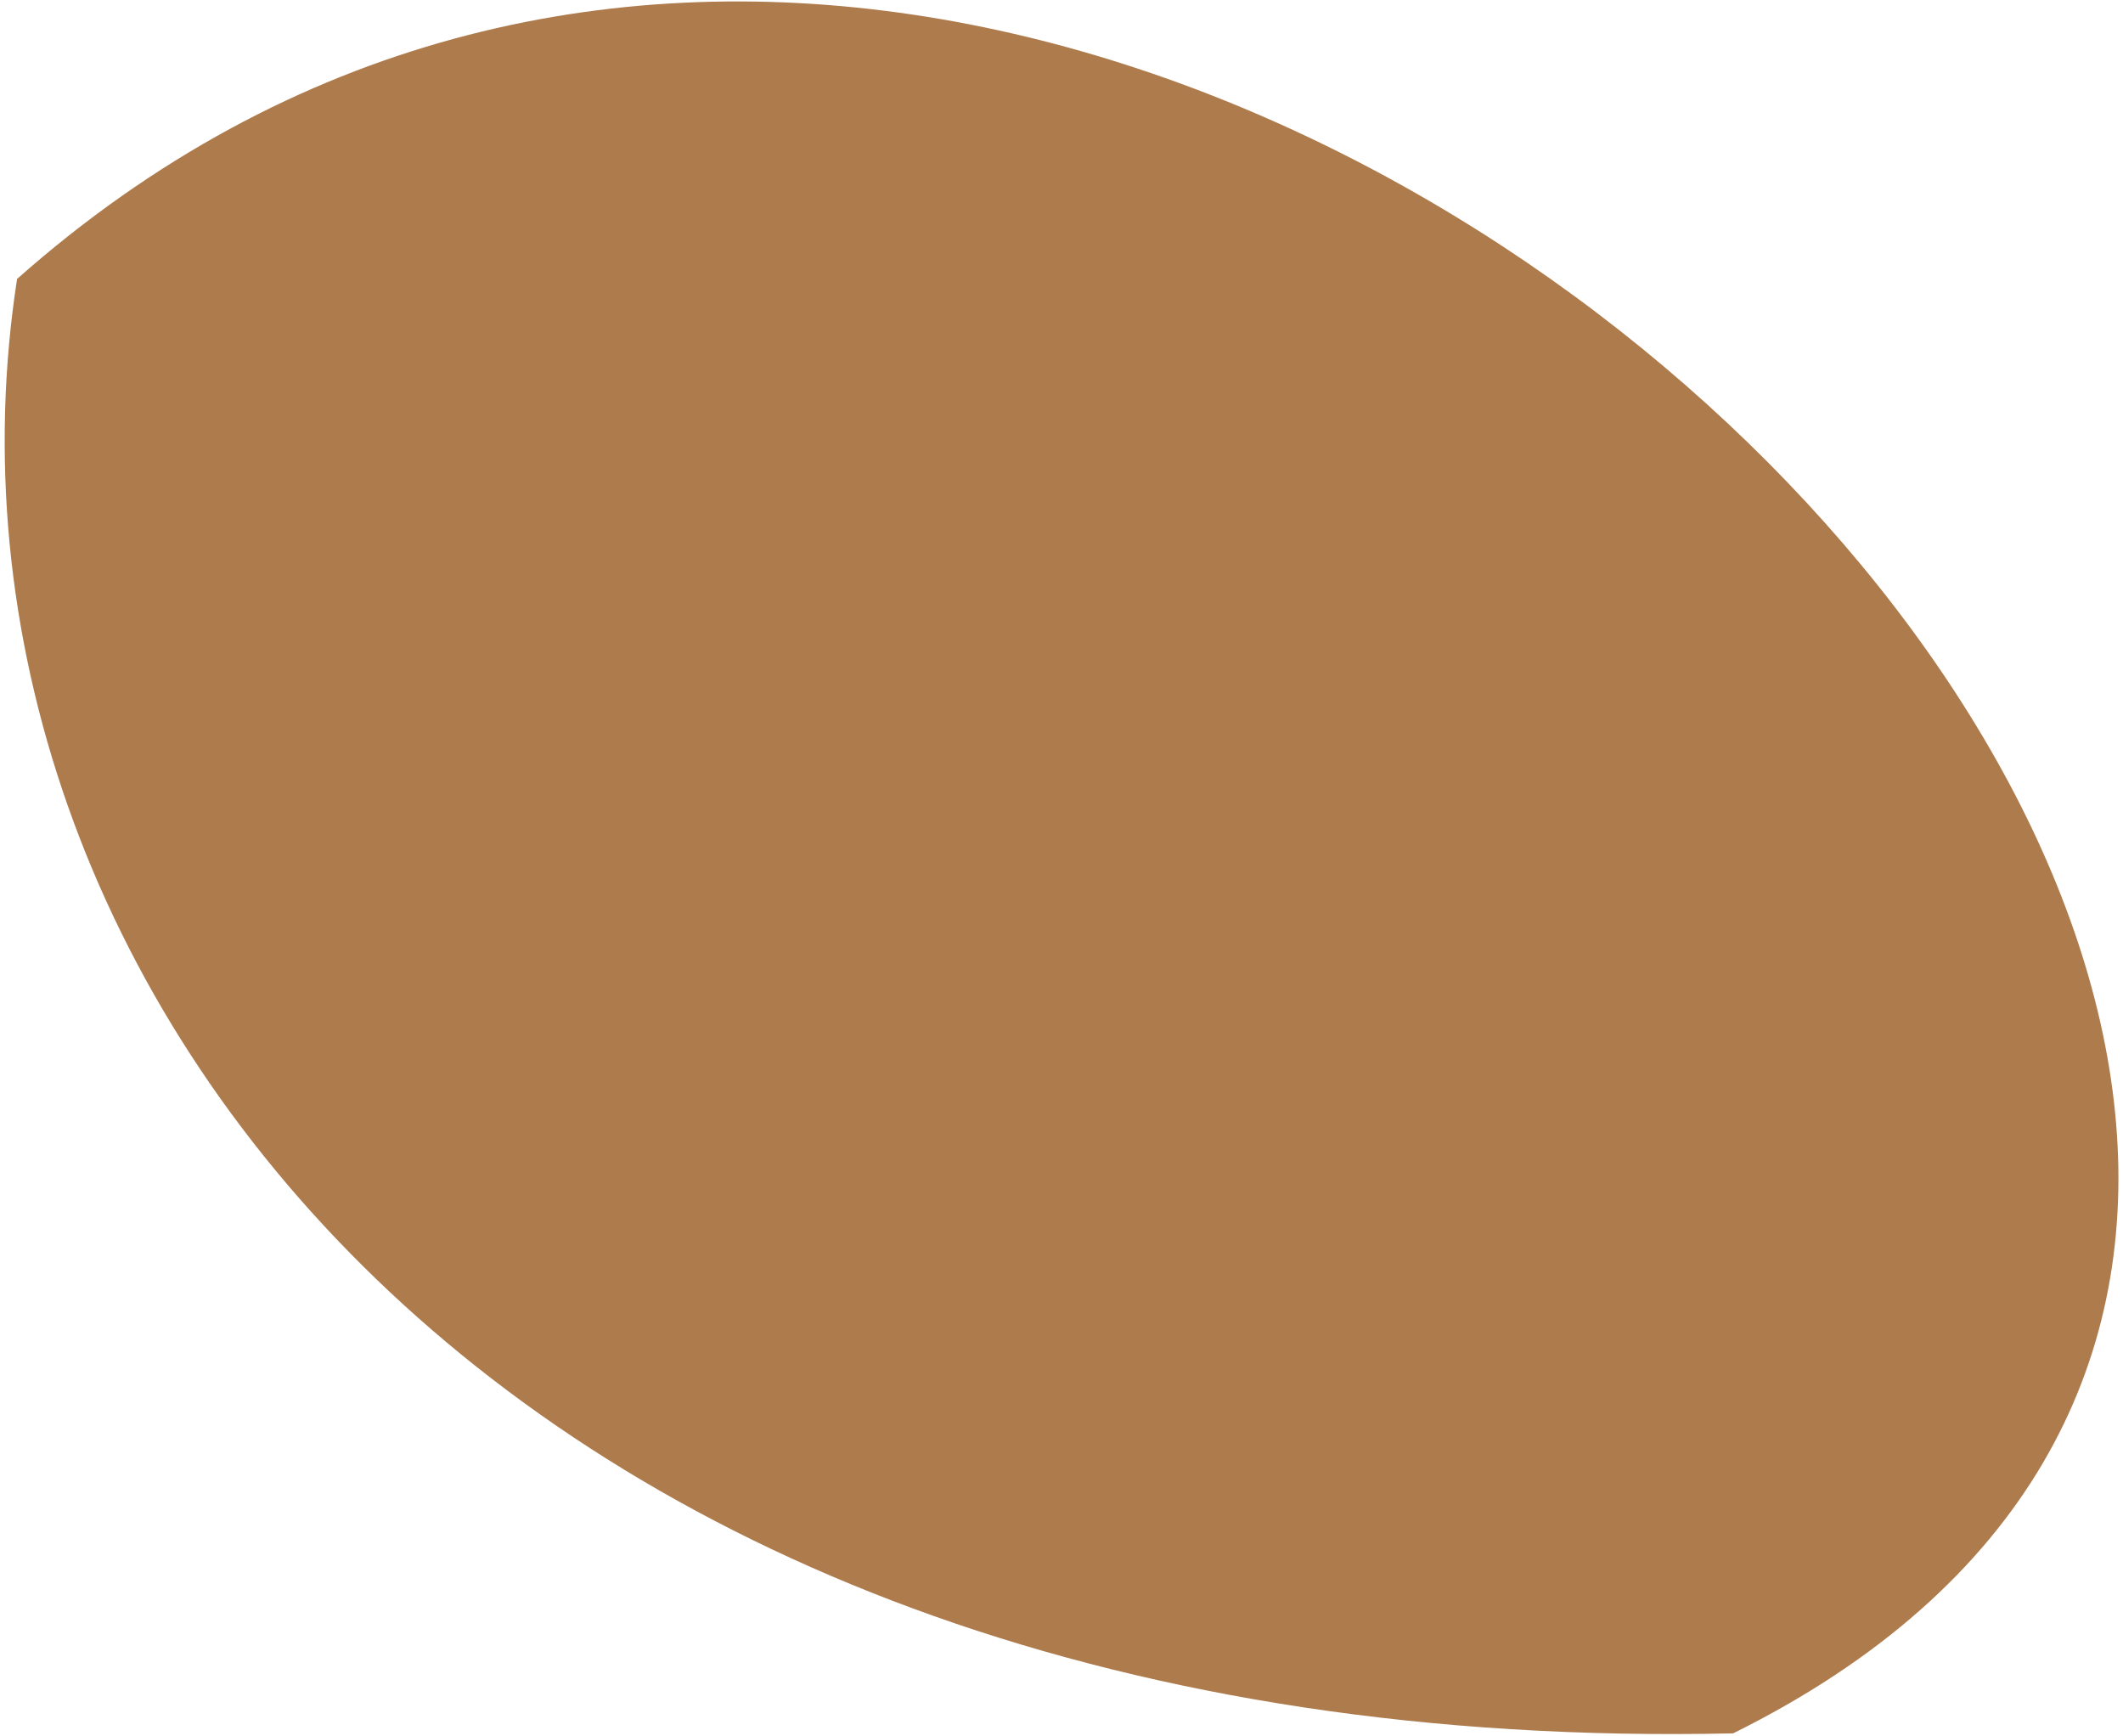 <svg width="373" height="305" viewBox="0 0 373 305" fill="none" xmlns="http://www.w3.org/2000/svg">
<path d="M3 49C-15.999 172 89.7 309.3 304.5 304.5C511.5 201.999 195.5 -121.5 3 49Z" fill="#AE7B4C"/>
</svg>
